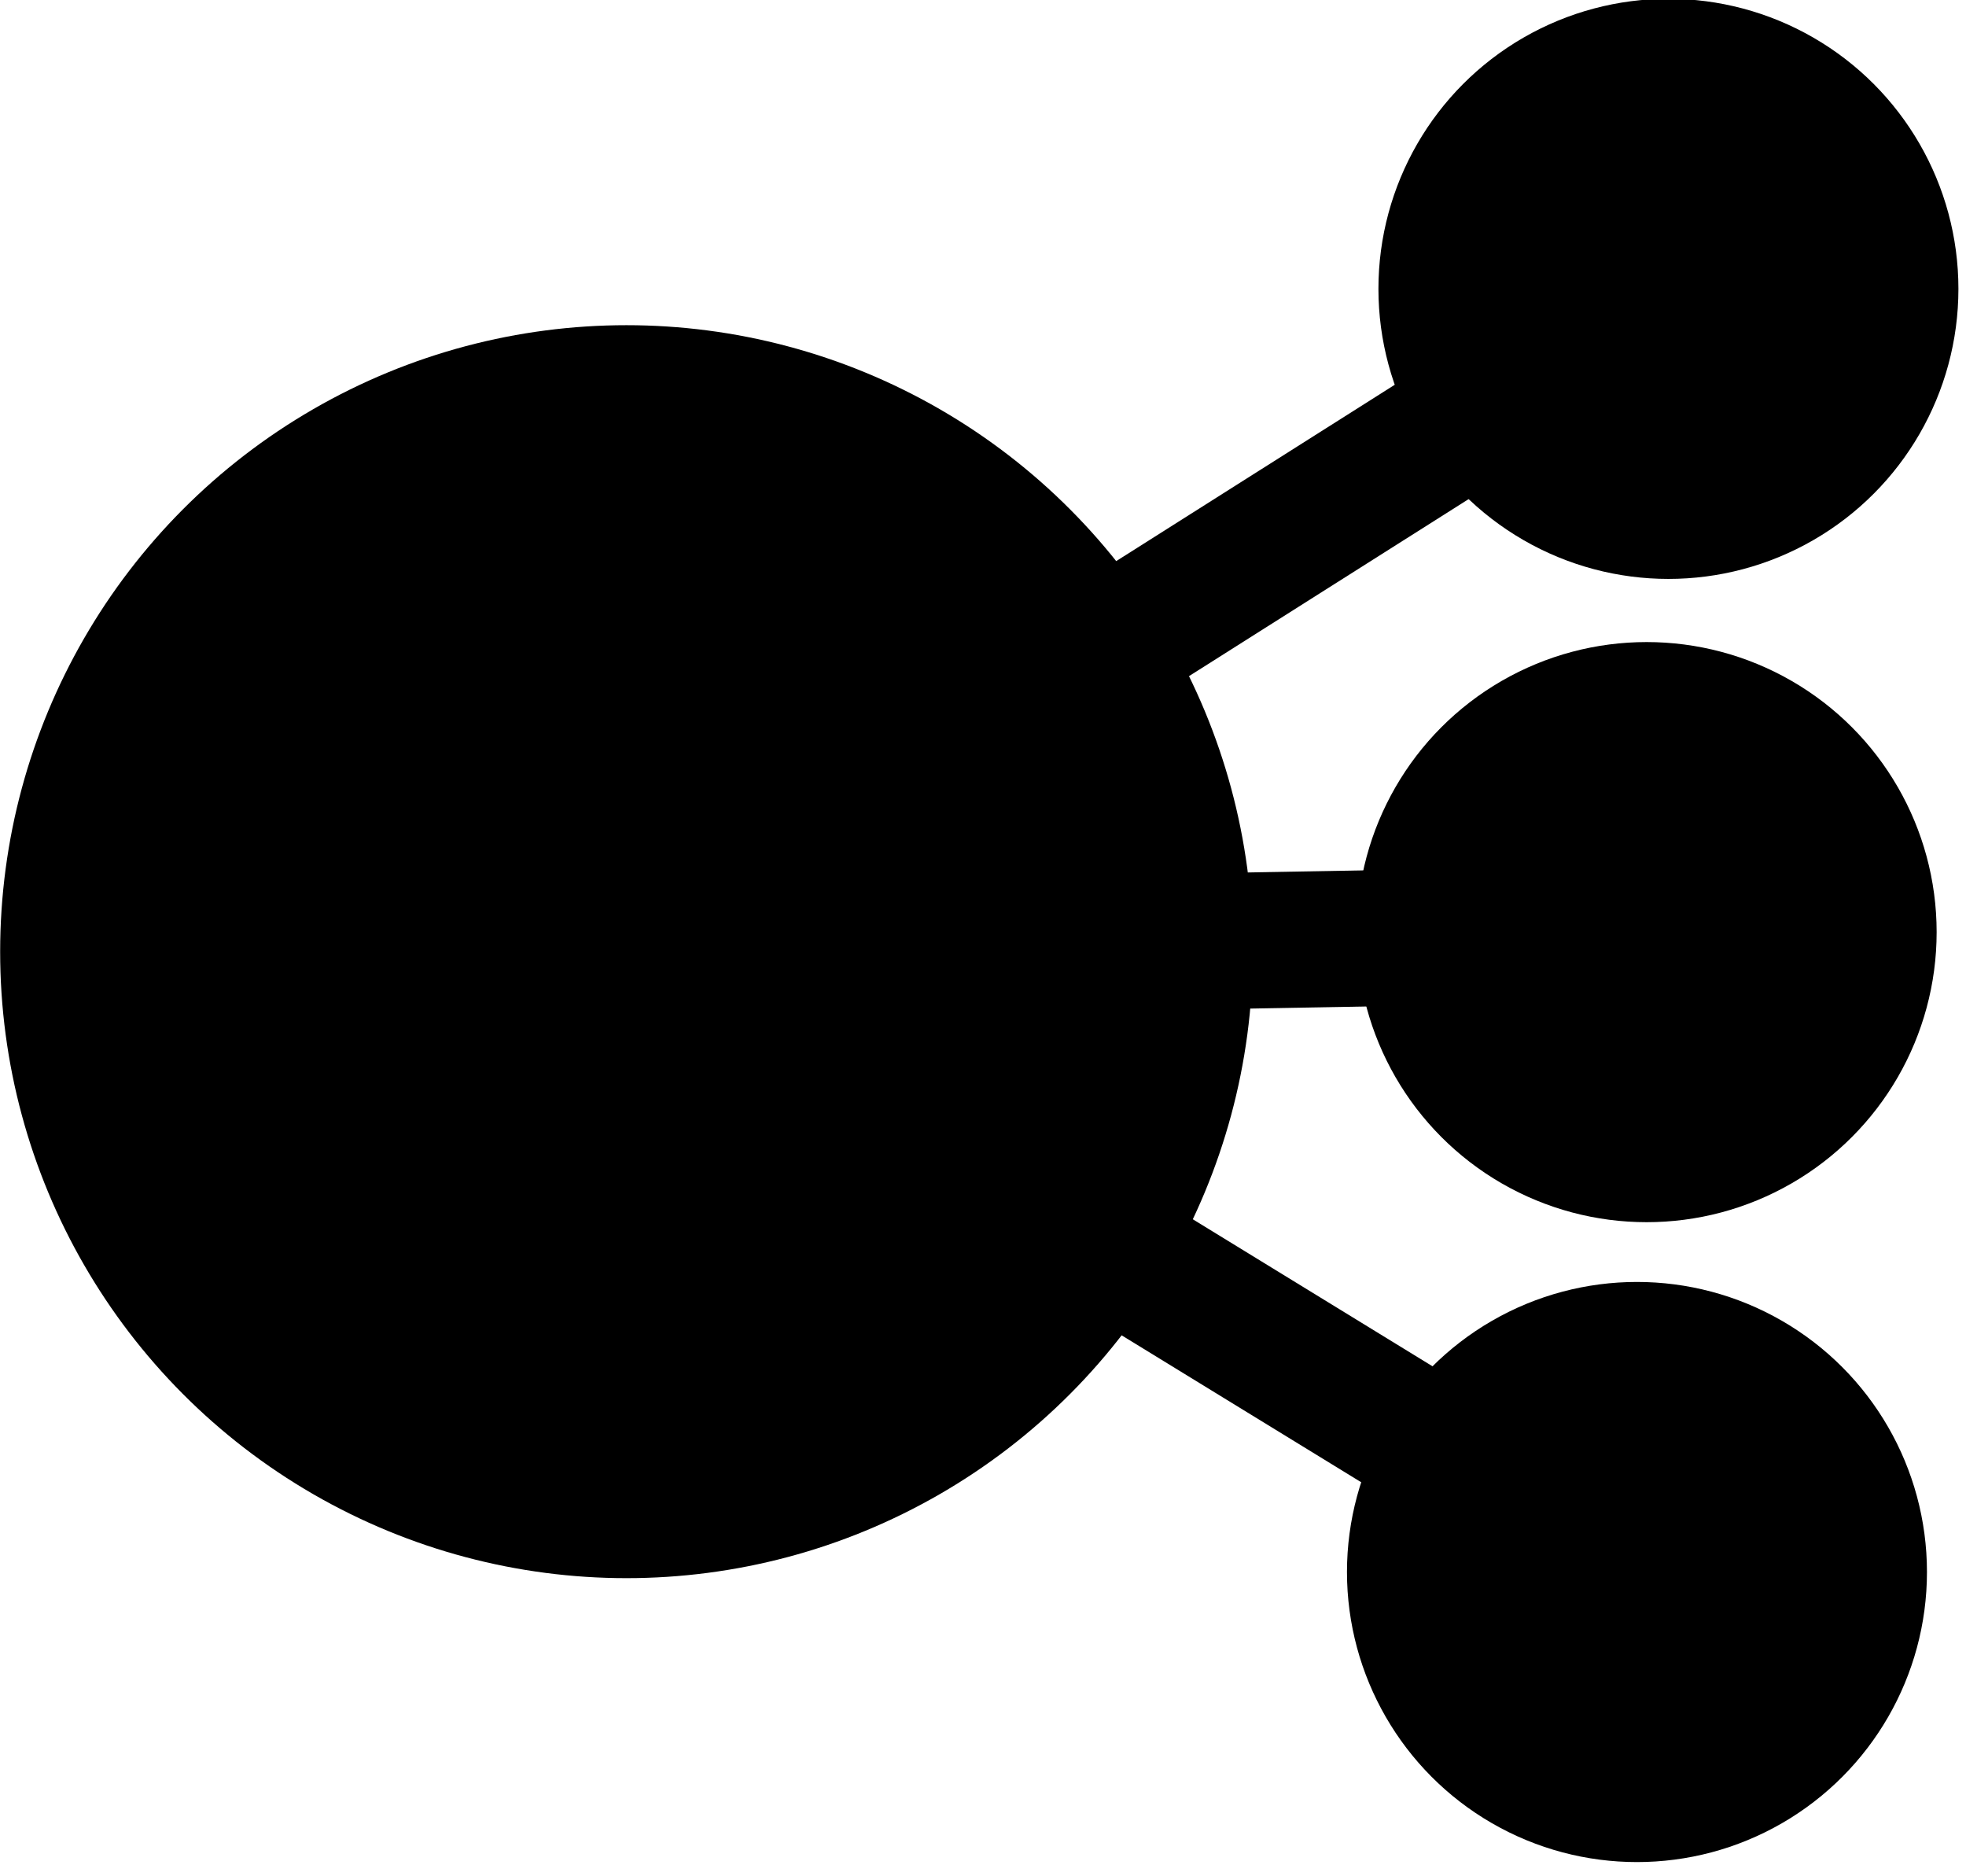 <?xml version="1.0" encoding="UTF-8"?>
<!-- Created with Inkscape (http://www.inkscape.org/) -->
<svg viewBox="0 0 65 62" version="1.1" xmlns="http://www.w3.org/2000/svg" xmlns:cc="http://creativecommons.org/ns#" xmlns:dc="http://purl.org/dc/elements/1.1/" xmlns:rdf="http://www.w3.org/1999/02/22-rdf-syntax-ns#" xmlns:xlink="http://www.w3.org/1999/xlink">
 <defs>
  <linearGradient id="linearGradient5308" x1="216.68" x2="258.09" y1="101.3" y2="101.3" gradientUnits="userSpaceOnUse">
   <stop stop-color="#000000" offset="0"/>
  </linearGradient>
 </defs>
 <g transform="translate(-197.31 -101.41)">
  <g>
   <circle transform="translate(-19.367 31.567)" cx="237.39" cy="101.3" r="20.708" fill="url(#linearGradient5308)"/>
   <circle transform="matrix(.463 0 0 .463 142.56 64.056)" cx="237.39" cy="101.3" r="20.708" fill="url(#linearGradient5308)"/>
   <circle transform="matrix(.463 0 0 .463 141.84 85.319)" cx="237.39" cy="101.3" r="20.708" fill="url(#linearGradient5308)"/>
   <circle transform="matrix(.463 0 0 .463 141.52 106.47)" cx="237.39" cy="101.3" r="20.708" fill="url(#linearGradient5308)"/>
   <path d="m218.02 132.87 34.551-21.869" fill="none" stroke="#000000" stroke-width="4.5"/>
   <path d="m251.85 132.26-33.834 0.607 33.509 20.546" fill="none" stroke="#000000" stroke-width="4.5"/>
  </g>
 </g>
</svg>
